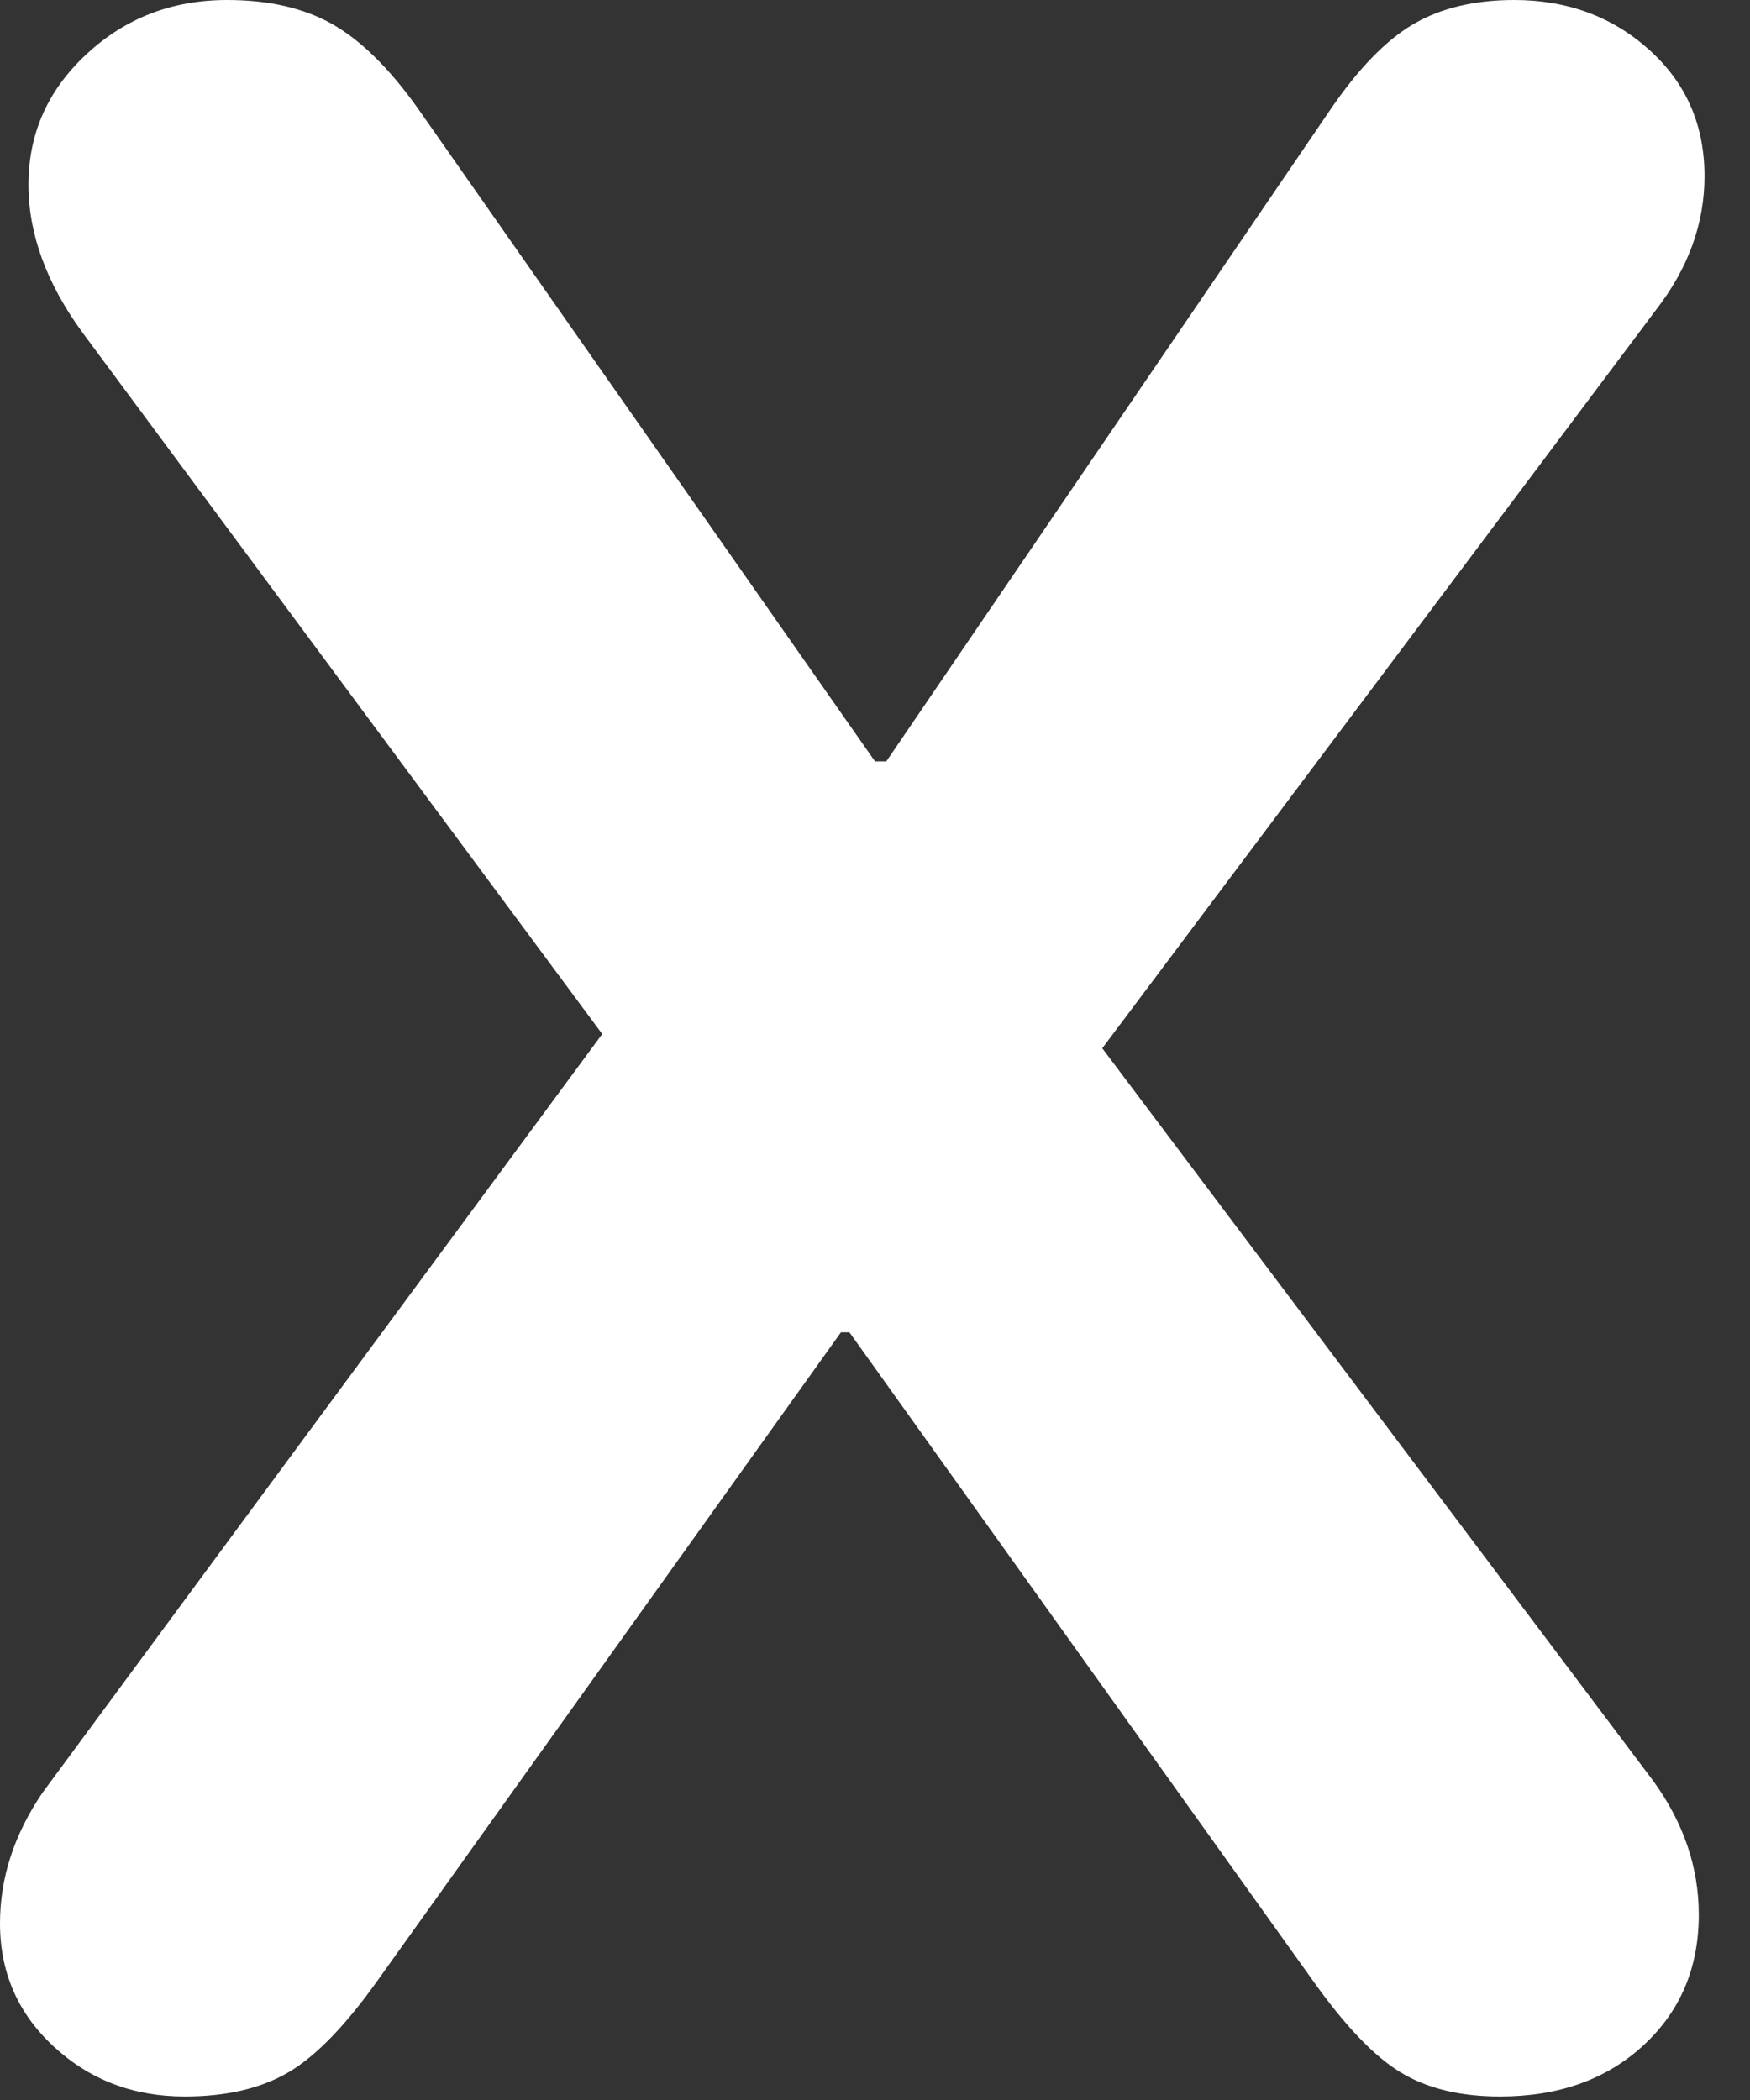 <svg width="15" height="18" viewBox="0 0 15 18" fill="none"
  xmlns="http://www.w3.org/2000/svg">
  <rect x="0" y="0" width="15" height="18" fill="#333333" stroke="none"/>
  <path d="M1.583 17.97C1.94 17.97 2.236 17.901 2.472 17.763C2.707 17.625 2.963 17.361 3.239 16.972L7.208 11.42H7.281L11.25 16.972C11.526 17.361 11.777 17.625 12.005 17.763C12.232 17.901 12.516 17.97 12.857 17.97C13.36 17.97 13.77 17.824 14.086 17.532C14.403 17.24 14.561 16.866 14.561 16.412C14.561 16.006 14.431 15.624 14.172 15.267L9.448 8.985L14.196 2.654C14.472 2.297 14.61 1.915 14.61 1.51C14.61 1.071 14.452 0.71 14.135 0.426C13.819 0.142 13.433 0 12.979 0C12.638 0 12.35 0.069 12.114 0.207C11.879 0.345 11.639 0.592 11.396 0.95L7.597 6.526H7.5L3.579 0.925C3.336 0.584 3.092 0.345 2.849 0.207C2.605 0.069 2.305 0 1.948 0C1.477 0 1.075 0.154 0.743 0.463C0.41 0.771 0.244 1.144 0.244 1.583C0.244 2.005 0.398 2.427 0.706 2.849L5.162 8.863L0.365 15.365C0.122 15.722 0 16.095 0 16.485C0 16.907 0.154 17.26 0.463 17.544C0.771 17.828 1.144 17.97 1.583 17.97Z" fill="white"/>
</svg>

